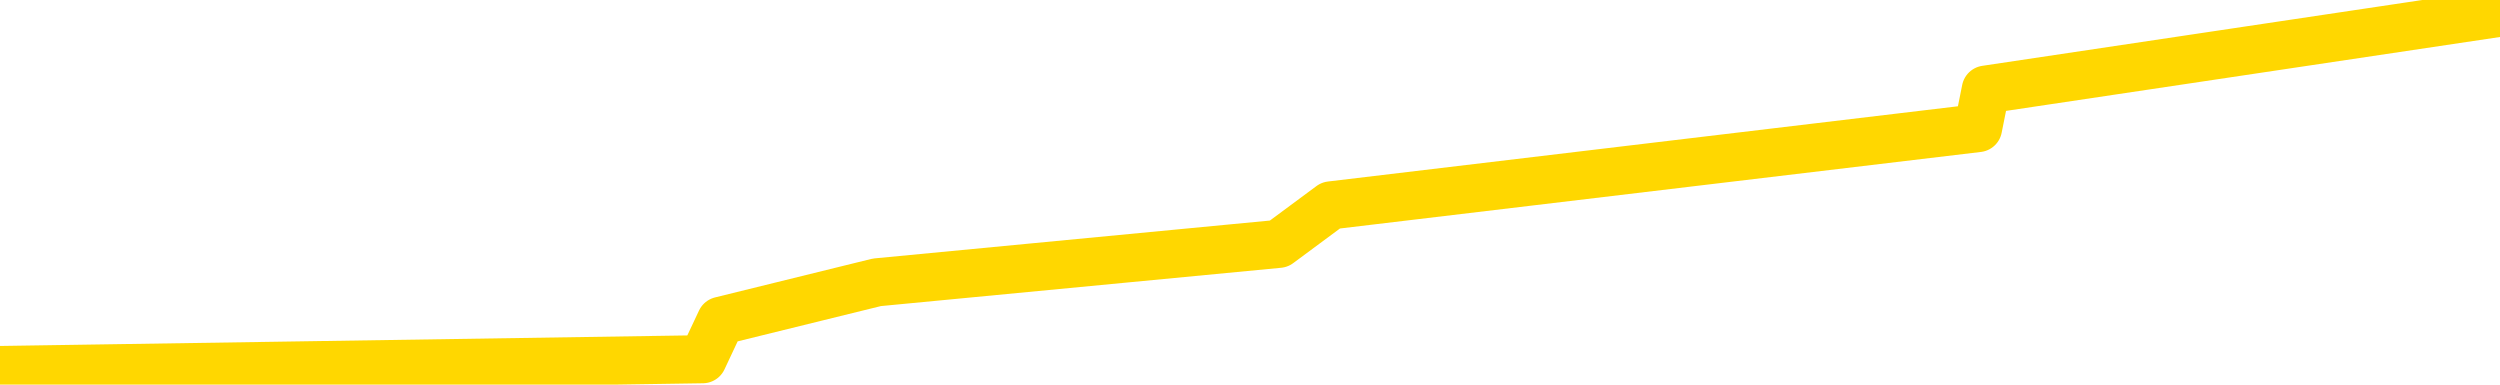 <svg xmlns="http://www.w3.org/2000/svg" version="1.1" viewBox="0 0 6500 1000">
	<path fill="none" stroke="gold" stroke-width="125" stroke-linecap="round" stroke-linejoin="round" d="M0 62958  L-360602 62958 L-357998 62858 L-356330 62758 L-338000 62558 L-337830 62357 L-330672 62157 L-330639 62157 L-317208 62057 L-314286 62157 L-300945 61856 L-296776 61455 L-295616 60954 L-294997 60453 L-292985 60153 L-289214 59952 L-288613 59752 L-288285 59552 L-288072 59351 L-287530 59151 L-286292 58349 L-285113 57548 L-282249 56746 L-281726 55944 L-276871 55744 L-273934 55544 L-273891 55343 L-273582 55143 L-273331 54942 L-270736 54742 L-266480 54742 L-266462 54742 L-265225 54742 L-263348 54742 L-261394 54542 L-260446 54341 L-260176 54141 L-259866 54041 L-259768 53940 L-258937 53940 L-256907 54041 L-256616 53139 L-254470 52738 L-254314 52137 L-250658 51536 L-250407 51836 L-250308 51736 L-249791 52037 L-247640 52538 L-246711 53039 L-245185 53540 L-243946 53540 L-242399 53439 L-239437 53239 L-238316 53039 L-238006 52838 L-236795 52738 L-233788 53840 L-233769 53740 L-233421 53640 L-233208 53540 L-233082 52137 L-232841 51936 L-232803 51736 L-232783 51536 L-232764 51335 L-232705 51135 L-232646 50934 L-232628 50734 L-232185 50534 L-230946 50333 L-229400 50133 L-226012 49932 L-220286 49832 L-220084 49732 L-218449 49632 L-216727 49532 L-215295 49431 L-215062 49331 L-214347 49231 L-208215 49131 L-207847 48930 L-207693 48730 L-207114 48530 L-206822 48329 L-205854 48129 L-205545 47928 L-204946 47728 L-203339 47728 L-202604 47728 L-202294 47828 L-201526 47828 L-199490 47628 L-199065 47427 L-198252 47327 L-190824 47127 L-190301 46926 L-190127 46726 L-189392 46526 L-187824 46325 L-187419 46225 L-185194 46025 L-184246 45924 L-183821 45824 L-183490 45824 L-182447 45724 L-180339 45524 L-180086 45323 L-179468 45123 L-178655 45023 L-176547 44822 L-176498 44622 L-174570 44421 L-174244 44221 L-174109 44021 L-173606 43920 L-172194 43720 L-171691 43319 L-171169 43019 L-167609 42618 L-166874 42217 L-164449 42217 L-163160 42017 L-162753 41916 L-159600 41916 L-159446 41916 L-159425 42017 L-159059 42017 L-157801 42117 L-157086 42217 L-156196 42217 L-155789 42217 L-154860 42217 L-153752 42117 L-153448 42518 L-147199 42718 L-146252 42918 L-144626 43119 L-144124 43219 L-140448 43319 L-139616 43419 L-135663 43520 L-134251 43219 L-131762 43019 L-131085 42818 L-131047 42718 L-130176 42718 L-126965 42618 L-124102 42518 L-123134 42417 L-122012 42217 L-121993 42017 L-120368 41816 L-119904 41516 L-119812 41415 L-113443 41315 L-112494 41215 L-110037 41115 L-109165 40914 L-107929 40814 L-105928 40714 L-105530 40514 L-104094 40313 L-102068 40213 L-101854 40013 L-100674 39912 L-99166 39812 L-99146 39712 L-97133 39612 L-96264 39411 L-95393 39311 L-94808 39111 L-94271 38910 L-93613 38710 L-92375 38510 L-91815 38409 L-90634 38309 L-89396 38209 L-89357 38109 L-88970 38009 L-88429 37808 L-87655 37708 L-86533 37608 L-84444 37407 L-84110 37207 L-83825 37007 L-82896 36906 L-82413 36706 L-81677 36606 L-78046 36506 L-76919 36405 L-76764 36305 L-75738 36105 L-72023 36005 L-70806 35804 L-68987 35604 L-66202 35504 L-65640 35303 L-61752 35303 L-59276 35203 L-57941 35203 L-57437 35103 L-56954 35003 L-54265 35003 L-50493 35003 L-48036 35003 L-46856 35003 L-46217 34902 L-43857 34702 L-43780 34602 L-42733 34502 L-42639 34301 L-42136 34301 L-41691 34301 L-41633 34301 L-41419 34301 L-38460 34101 L-35752 34001 L-35597 33900 L-32077 33800 L-31554 33600 L-30586 33399 L-30237 33299 L-29194 33099 L-28265 32898 L-27839 32798 L-26330 32798 L-25363 32698 L-25344 32598 L-23448 25283 L-23333 17768 L-23285 10353 L-23260 2938 L-20256 2838 L-18225 2638 L-16465 2538 L-16097 2437 L-15652 2237 L-15285 2137 L-14871 1936 L-12886 1836 L-12673 1836 L-12518 1736 L-10913 1736 L-9791 1636 L-8843 1536 L-7585 1335 L-5941 1235 L-4761 1035 L1827 934 L1874 834 L2280 734 L3325 634 L3460 534 L5143 333 L5163 233 L6500 33" />
</svg>
